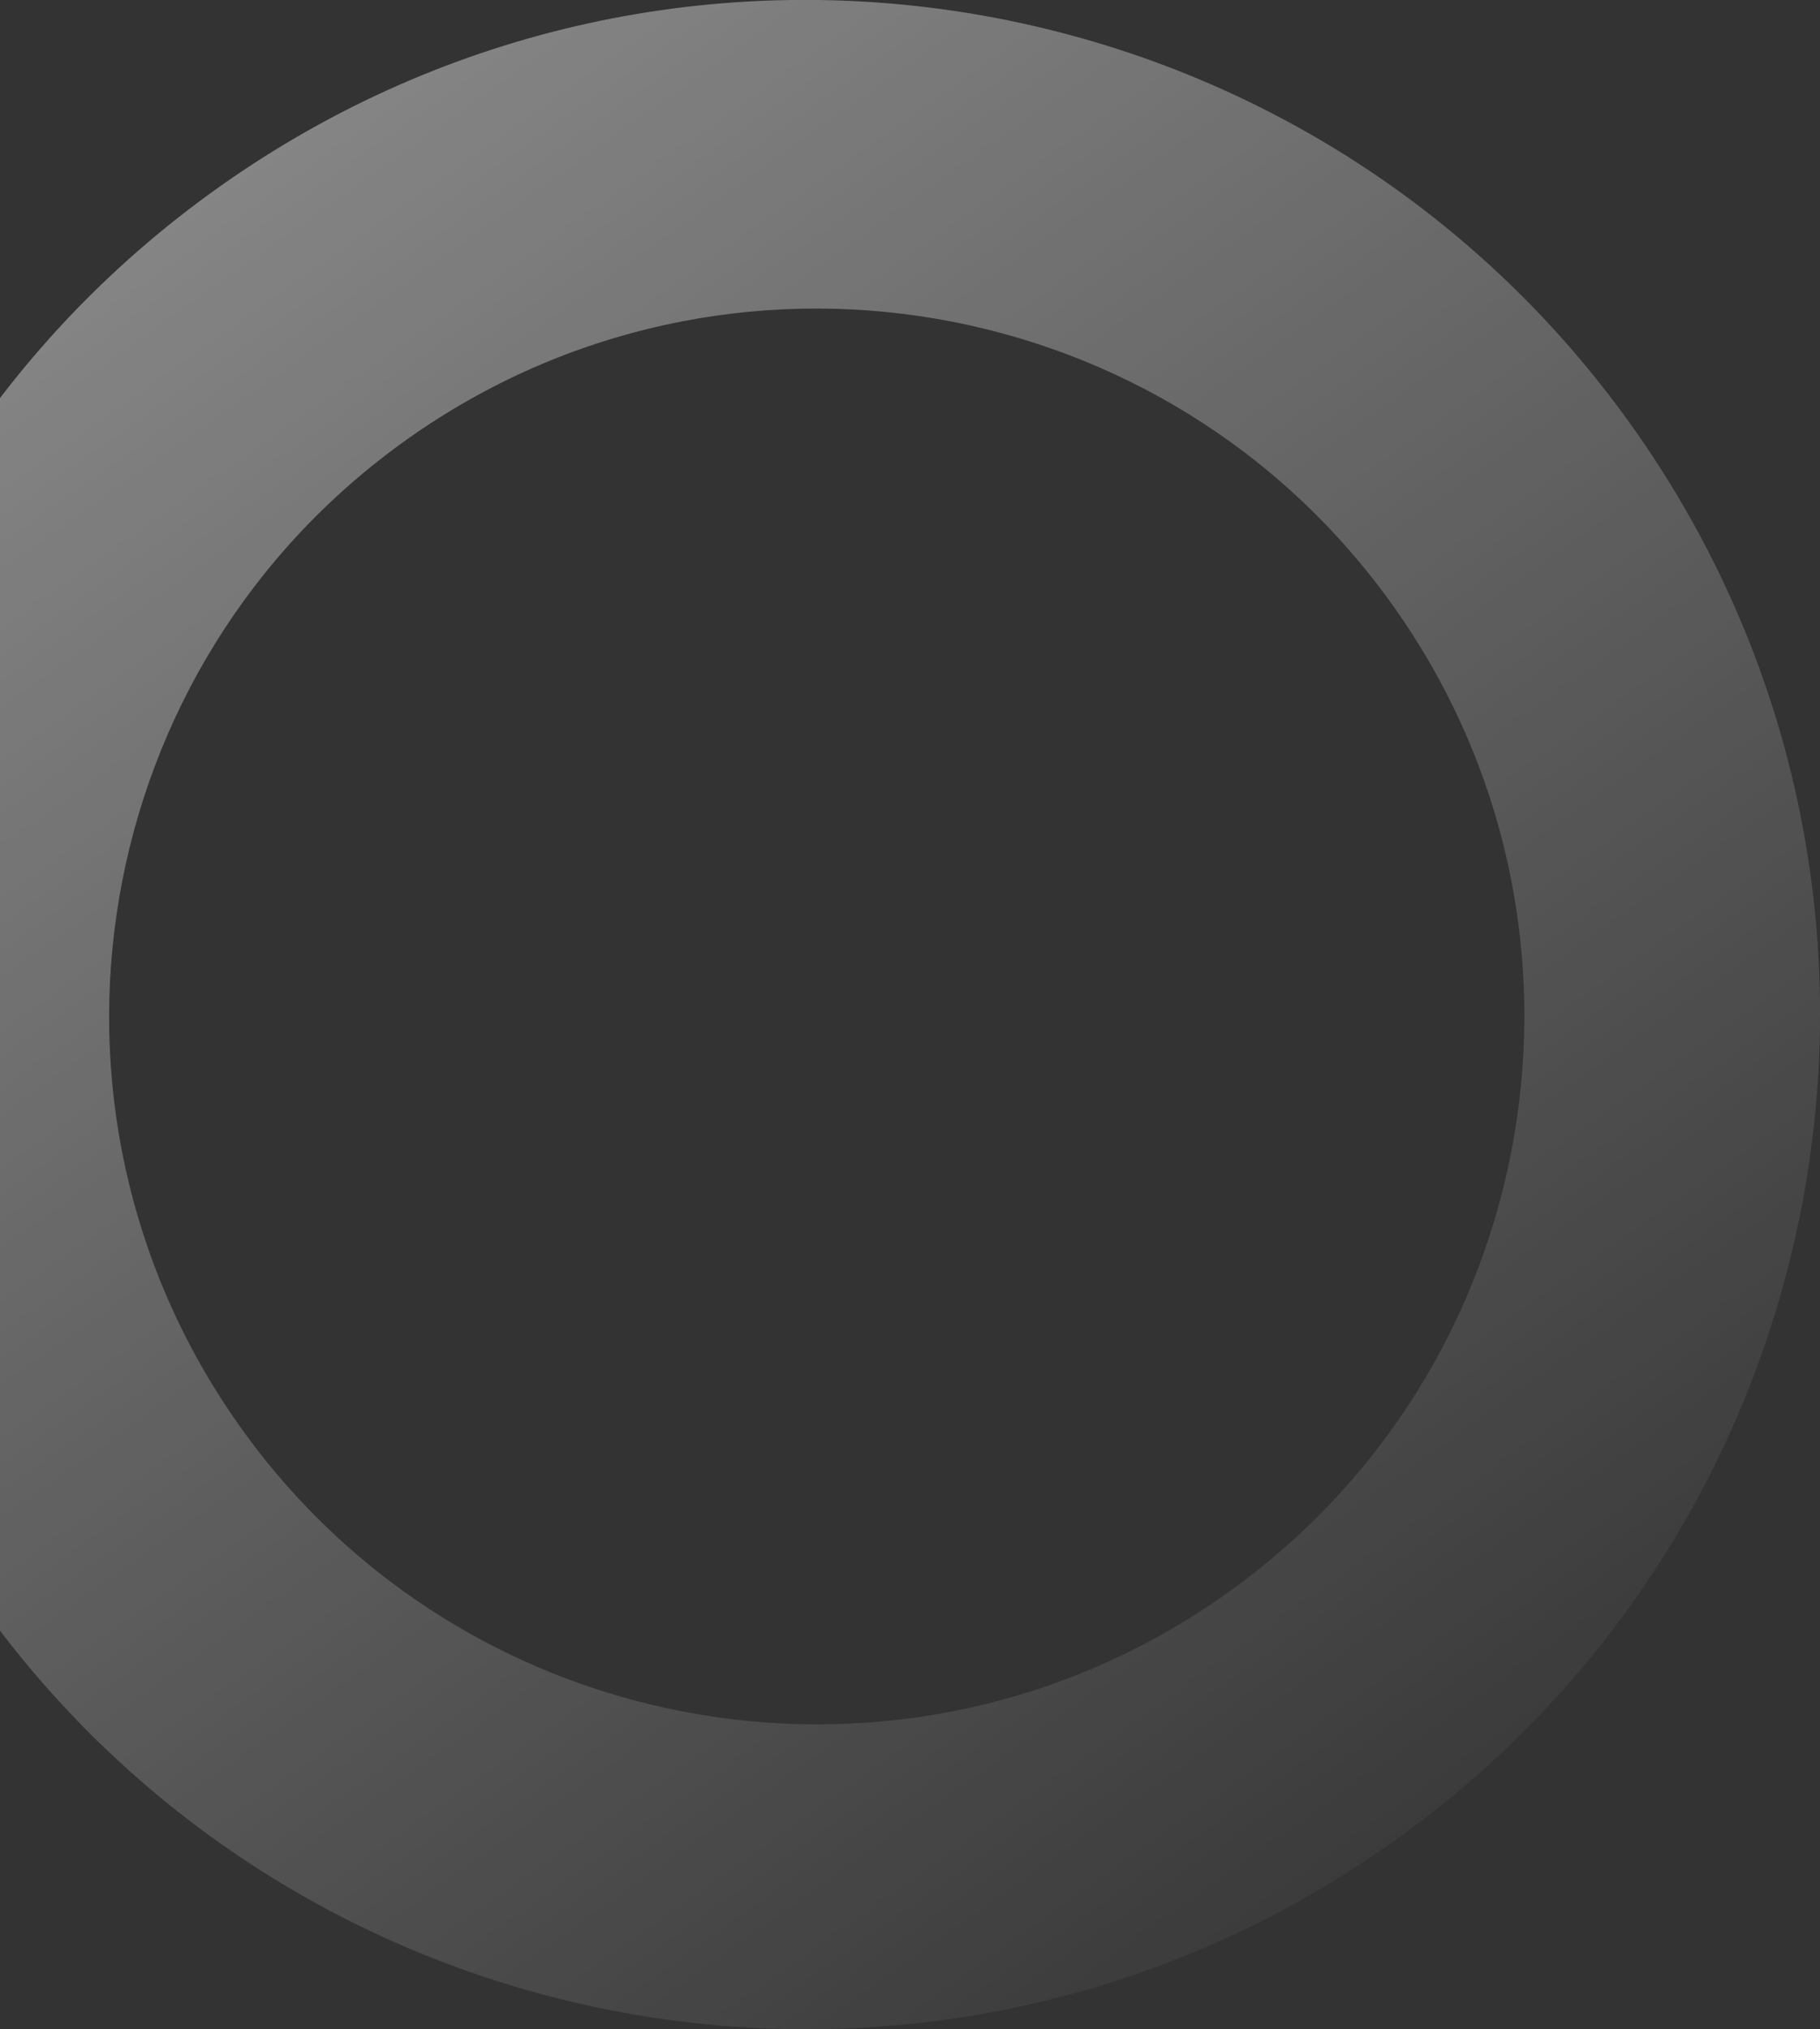 <svg width="131" height="146" viewBox="0 0 131 146" fill="none" xmlns="http://www.w3.org/2000/svg">
<rect x="0" y="0" width="131" height="146" fill="#333333" stroke="none"/>
<path d="M15.814 13.424C48.717 -9.875 94.277 -2.089 117.576 30.814C140.875 63.716 133.089 109.277 100.186 132.576C67.284 155.875 21.723 148.089 -1.576 115.186C-24.875 82.283 -17.089 36.723 15.814 13.424ZM29.356 31.57C6.401 47.825 0.969 79.611 17.224 102.567C33.479 125.522 65.265 130.954 88.221 114.7C111.176 98.445 116.608 66.657 100.353 43.702C84.098 20.747 52.312 15.315 29.356 31.57Z" fill="url(#paint0_linear_18483_29809)" fill-opacity="0.4"/>
<defs>
<linearGradient id="paint0_linear_18483_29809" x1="15.814" y1="13.424" x2="100.186" y2="132.576" gradientUnits="userSpaceOnUse">
<stop stop-color="white"/>
<stop offset="1" stop-color="white" stop-opacity="0.1"/>
</linearGradient>
</defs>
</svg>
